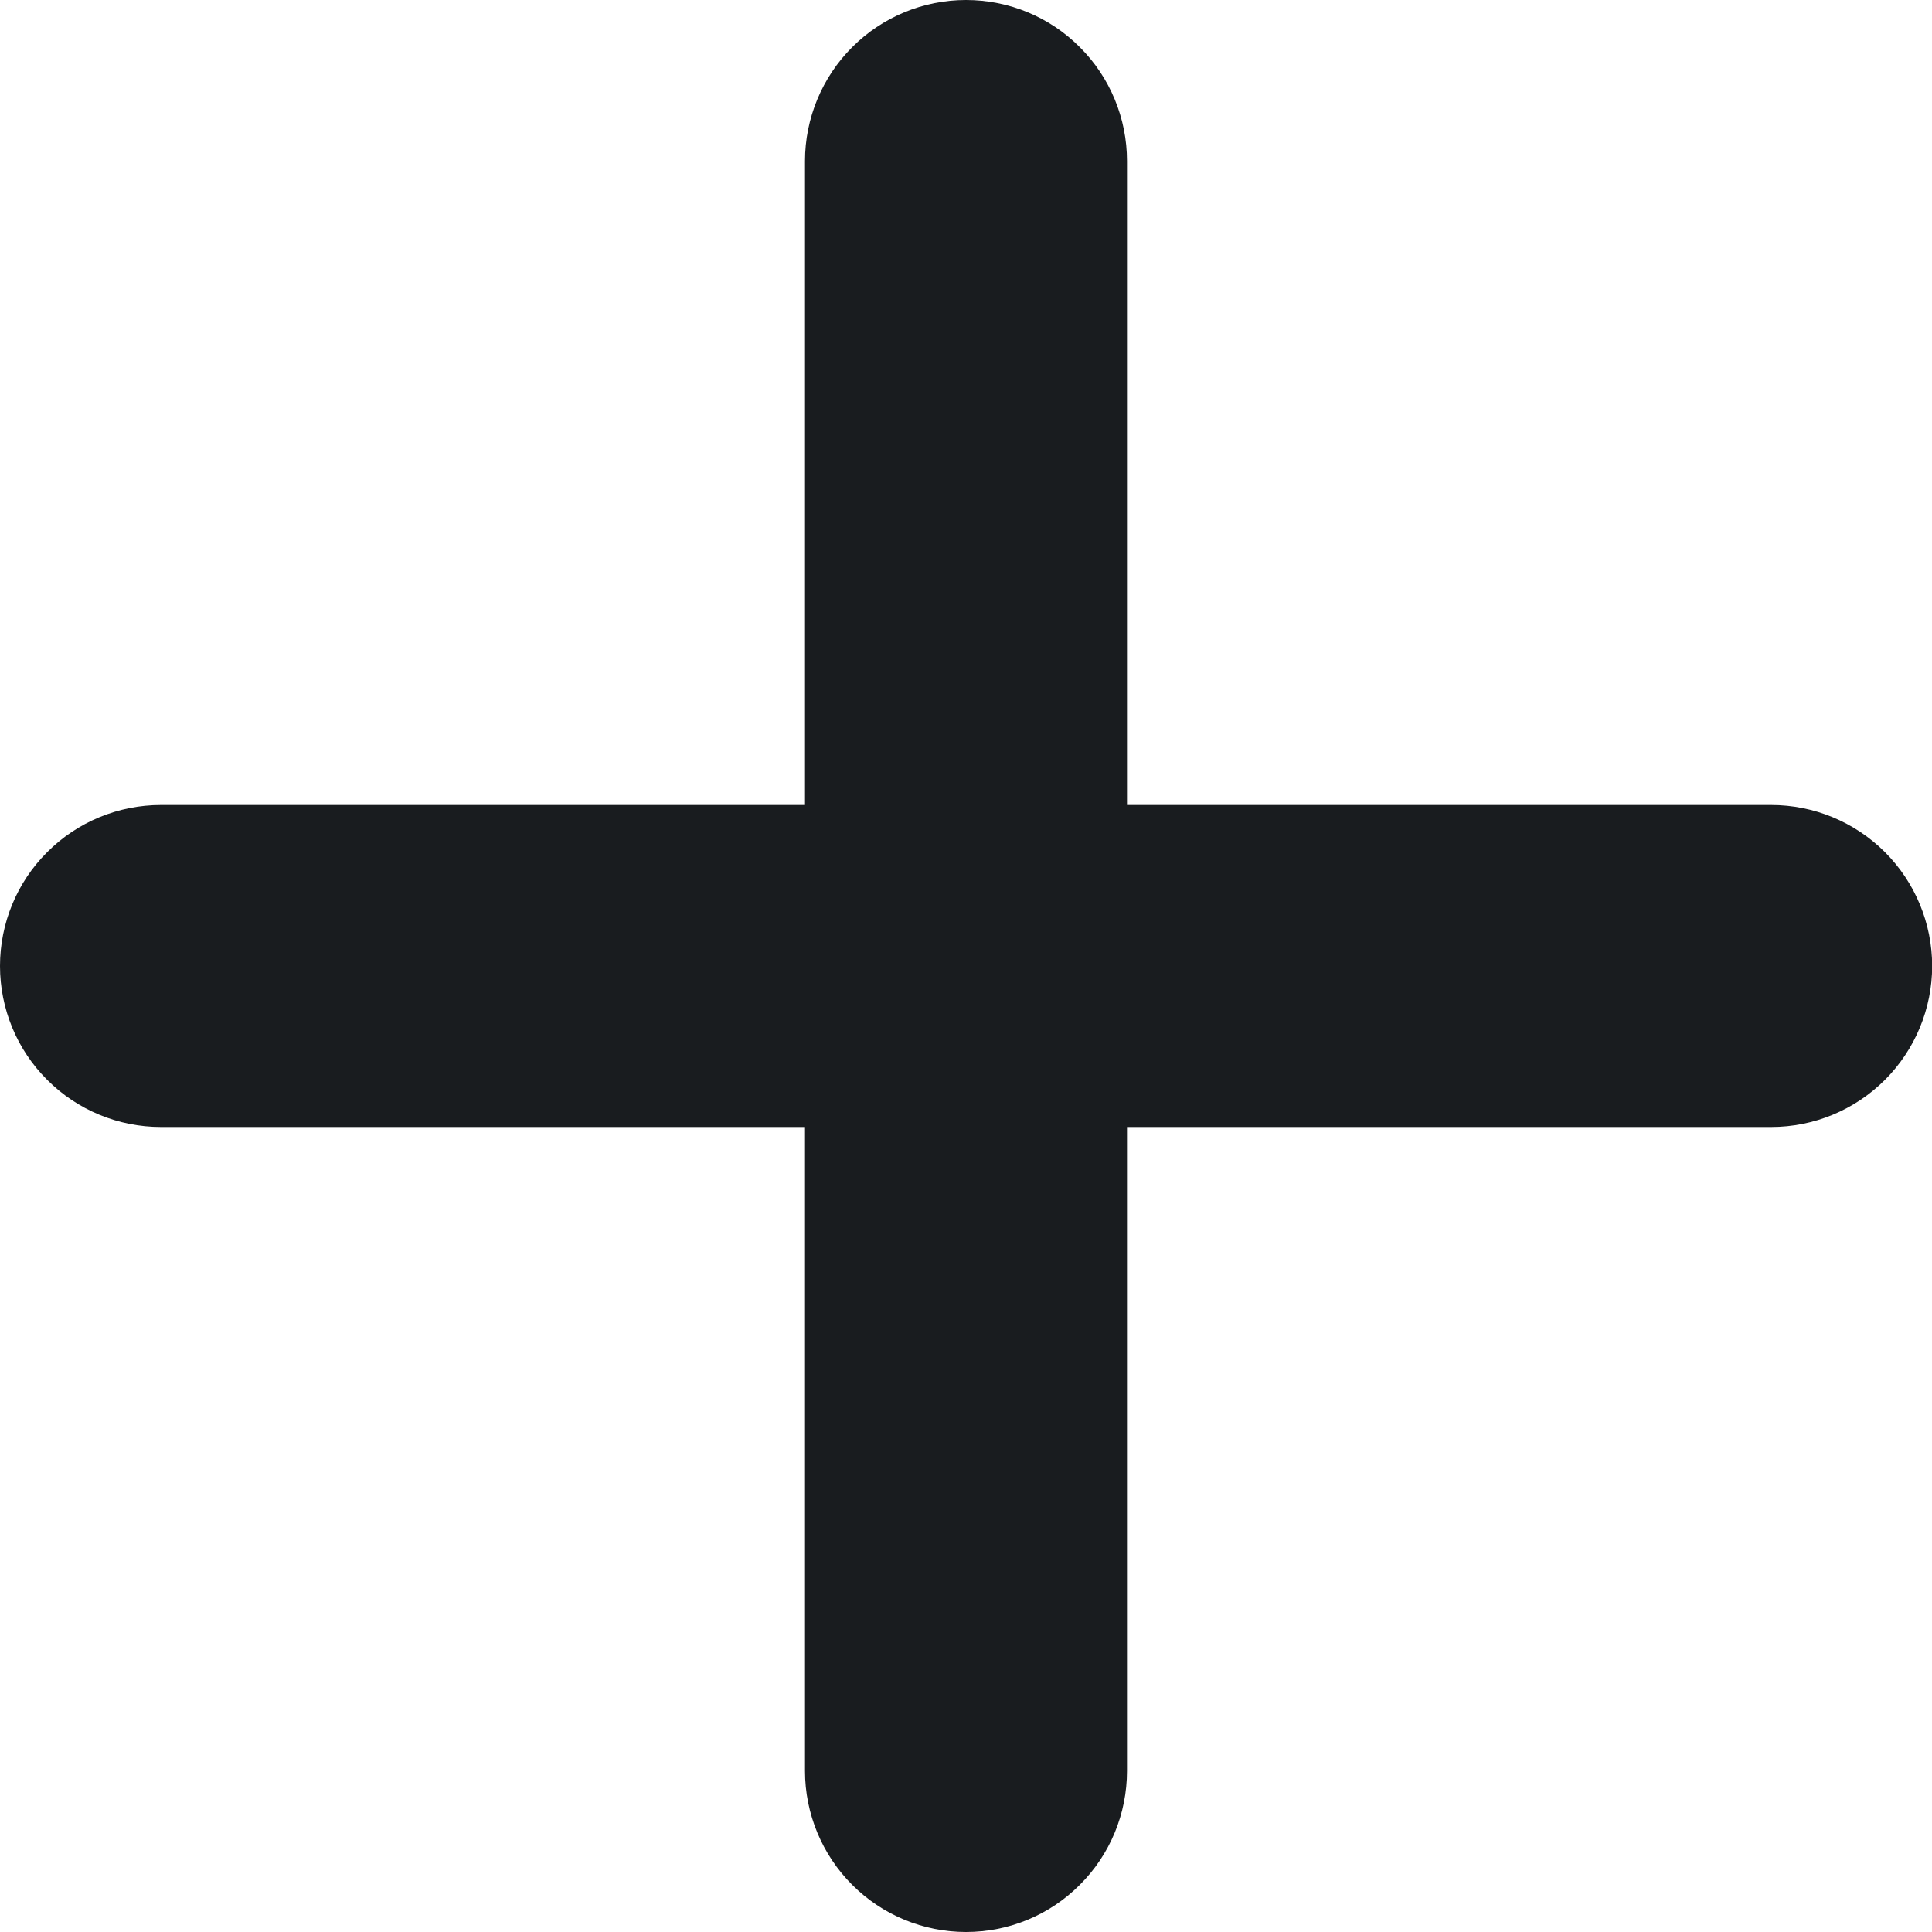 <svg width="12" height="12" viewBox="0 0 12 12" fill="none" xmlns="http://www.w3.org/2000/svg">
<path d="M11.001 5H7V1C7 0.735 6.895 0.48 6.707 0.293C6.52 0.105 6.266 0 6 0C5.735 0 5.481 0.105 5.293 0.293C5.106 0.48 5 0.735 5 1V5H1C0.735 5 0.48 5.105 0.293 5.293C0.105 5.48 0 5.735 0 6C0 6.265 0.105 6.52 0.293 6.707C0.48 6.895 0.735 7 1 7H5V11C5 11.265 5.106 11.52 5.293 11.707C5.481 11.895 5.735 12 6 12C6.266 12 6.52 11.895 6.707 11.707C6.895 11.52 7 11.265 7 11V7H11.001C11.266 7 11.52 6.895 11.708 6.707C11.895 6.52 12.001 6.265 12.001 6C12.001 5.735 11.895 5.48 11.708 5.293C11.52 5.105 11.266 5 11.001 5Z" fill="#191C1F"/>
</svg>
